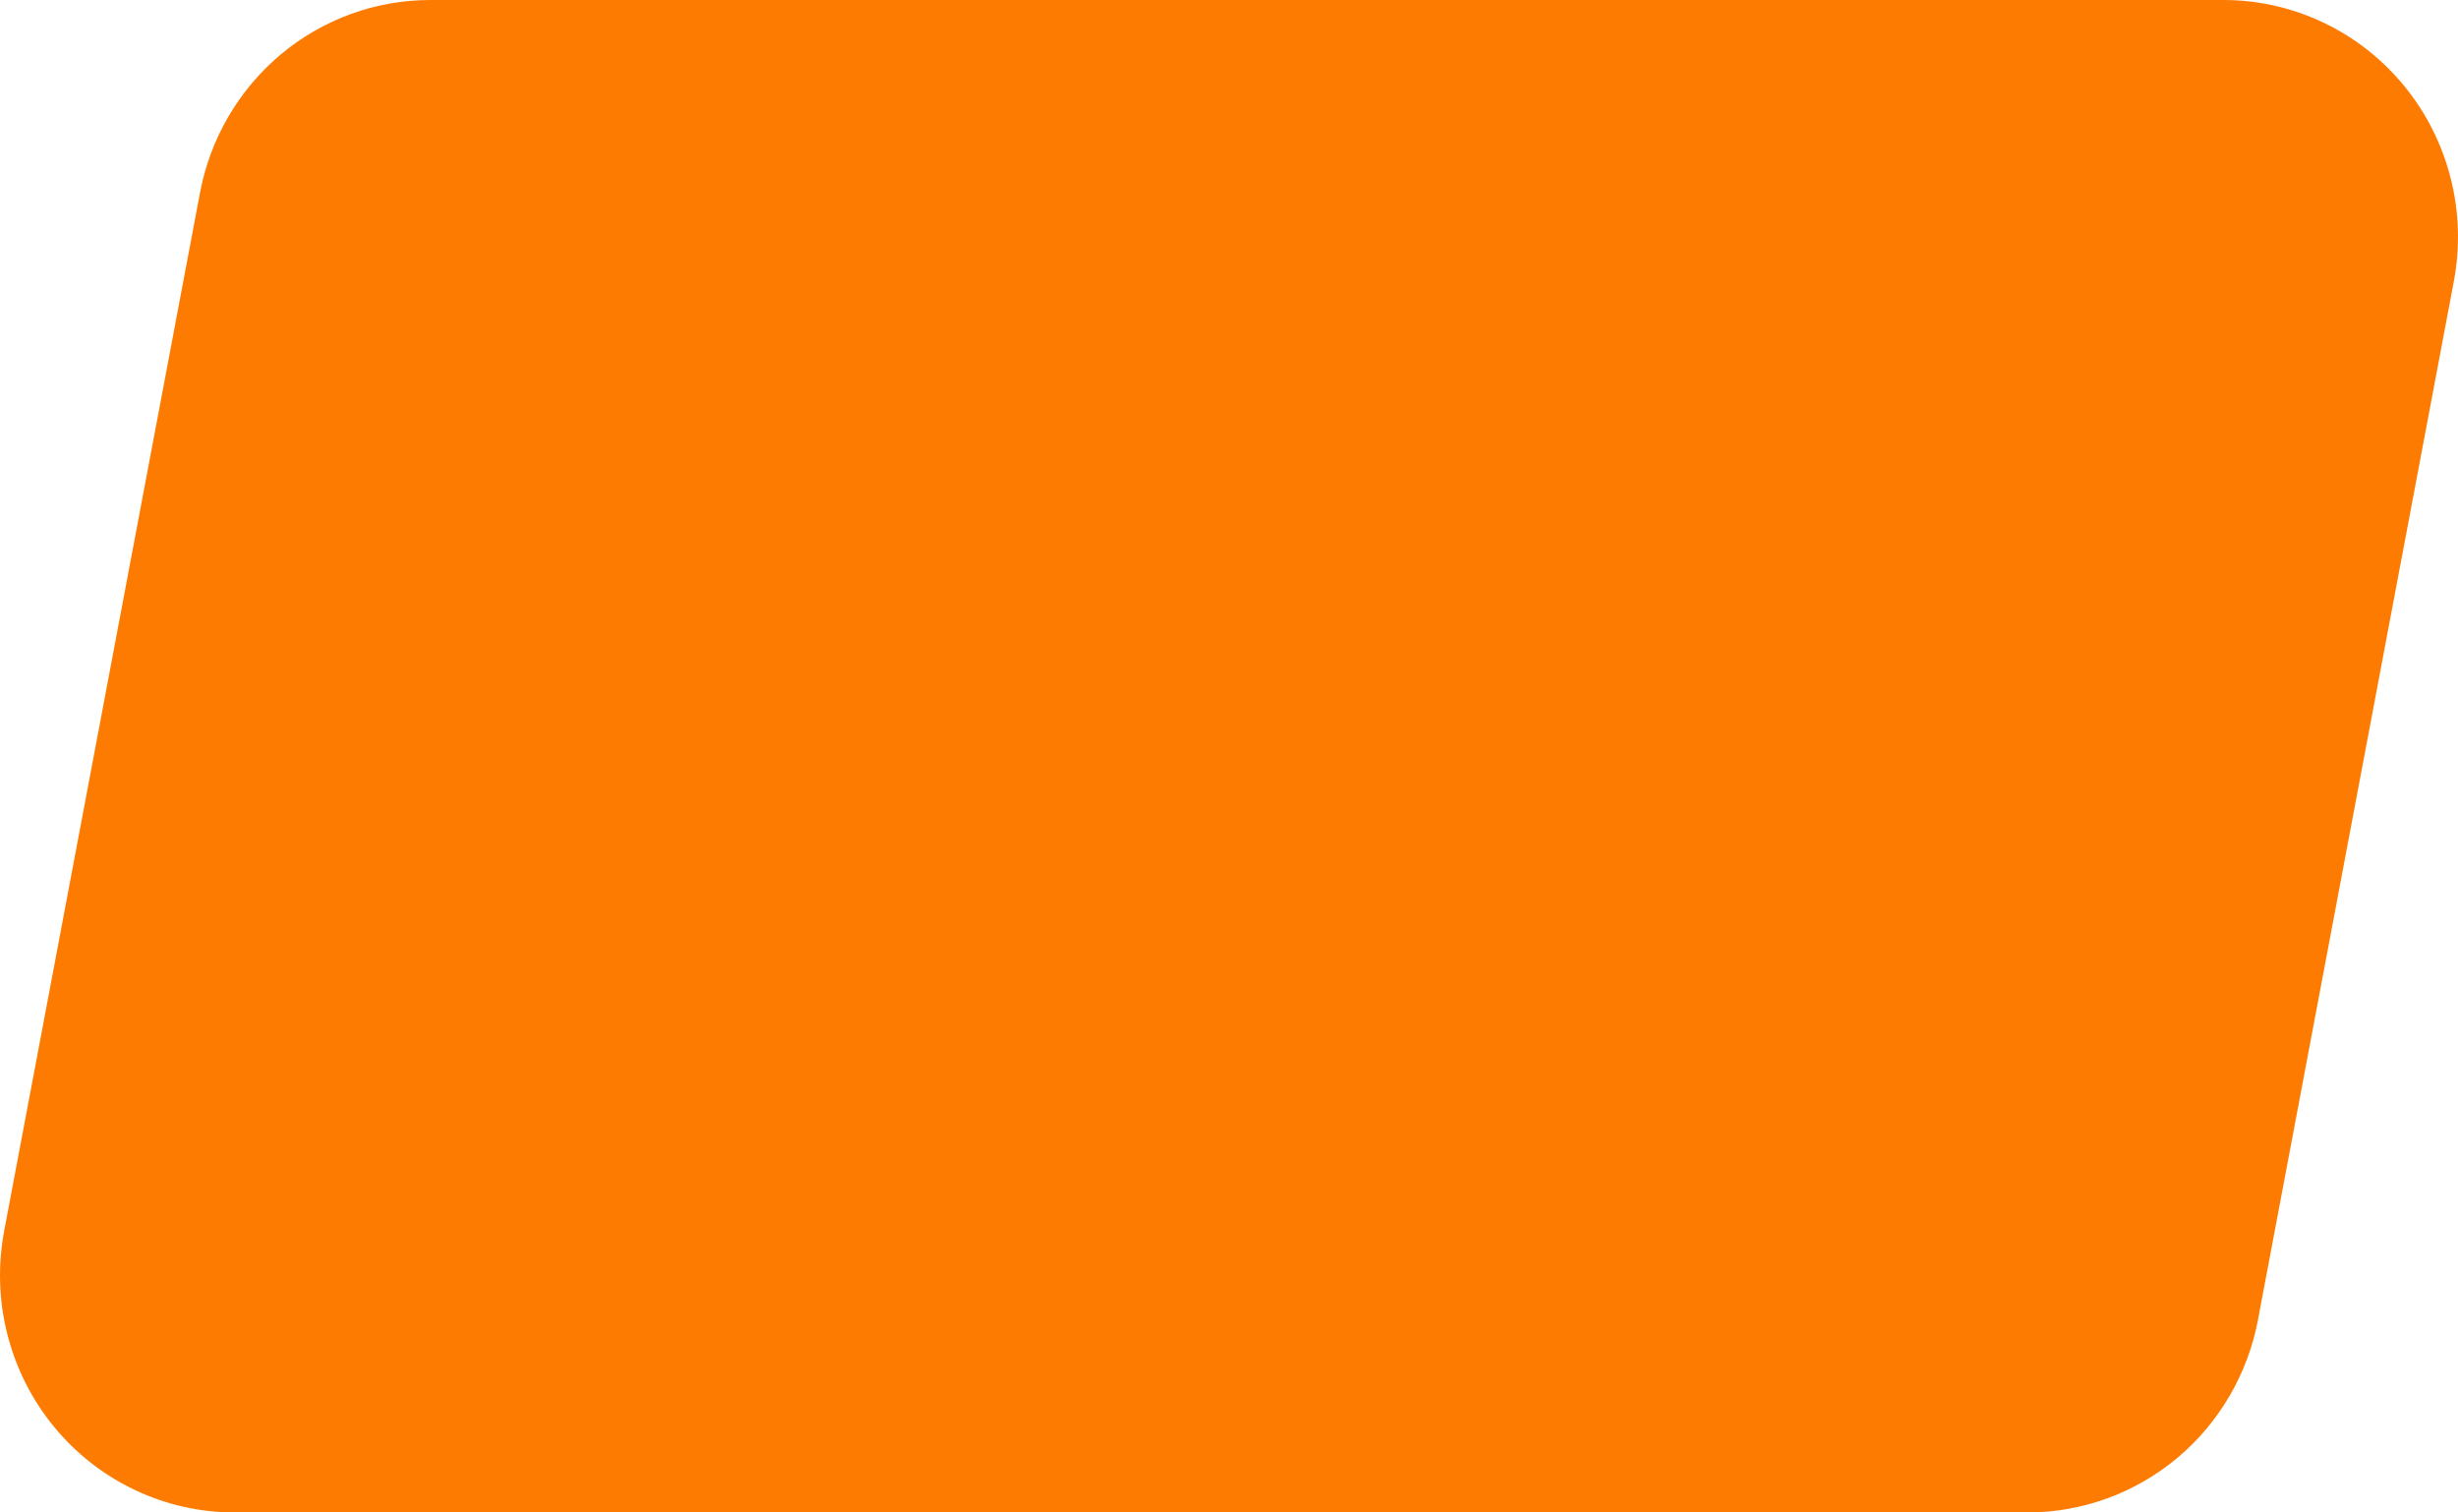 <svg width="26" height="16" viewBox="0 0 26 16" fill="none" xmlns="http://www.w3.org/2000/svg">
    <path d="M25.956 2.976L23.884 13.963C23.776 14.536 23.473 15.053 23.029 15.425C22.584 15.796 22.026 16 21.448 16H2.479C2.114 16 1.754 15.918 1.424 15.761C1.093 15.604 0.802 15.375 0.569 15.091C0.336 14.806 0.169 14.474 0.078 14.116C-0.013 13.759 -0.024 13.386 0.044 13.023L2.116 2.037C2.224 1.464 2.527 0.947 2.971 0.575C3.416 0.203 3.975 -1.141e-05 4.552 4.79982e-10H23.521C23.886 9.85651e-05 24.246 0.082 24.576 0.239C24.907 0.396 25.198 0.625 25.431 0.909C25.664 1.194 25.831 1.526 25.922 1.884C26.013 2.241 26.024 2.614 25.956 2.976Z" fill="#FE7B01"/>
</svg>
